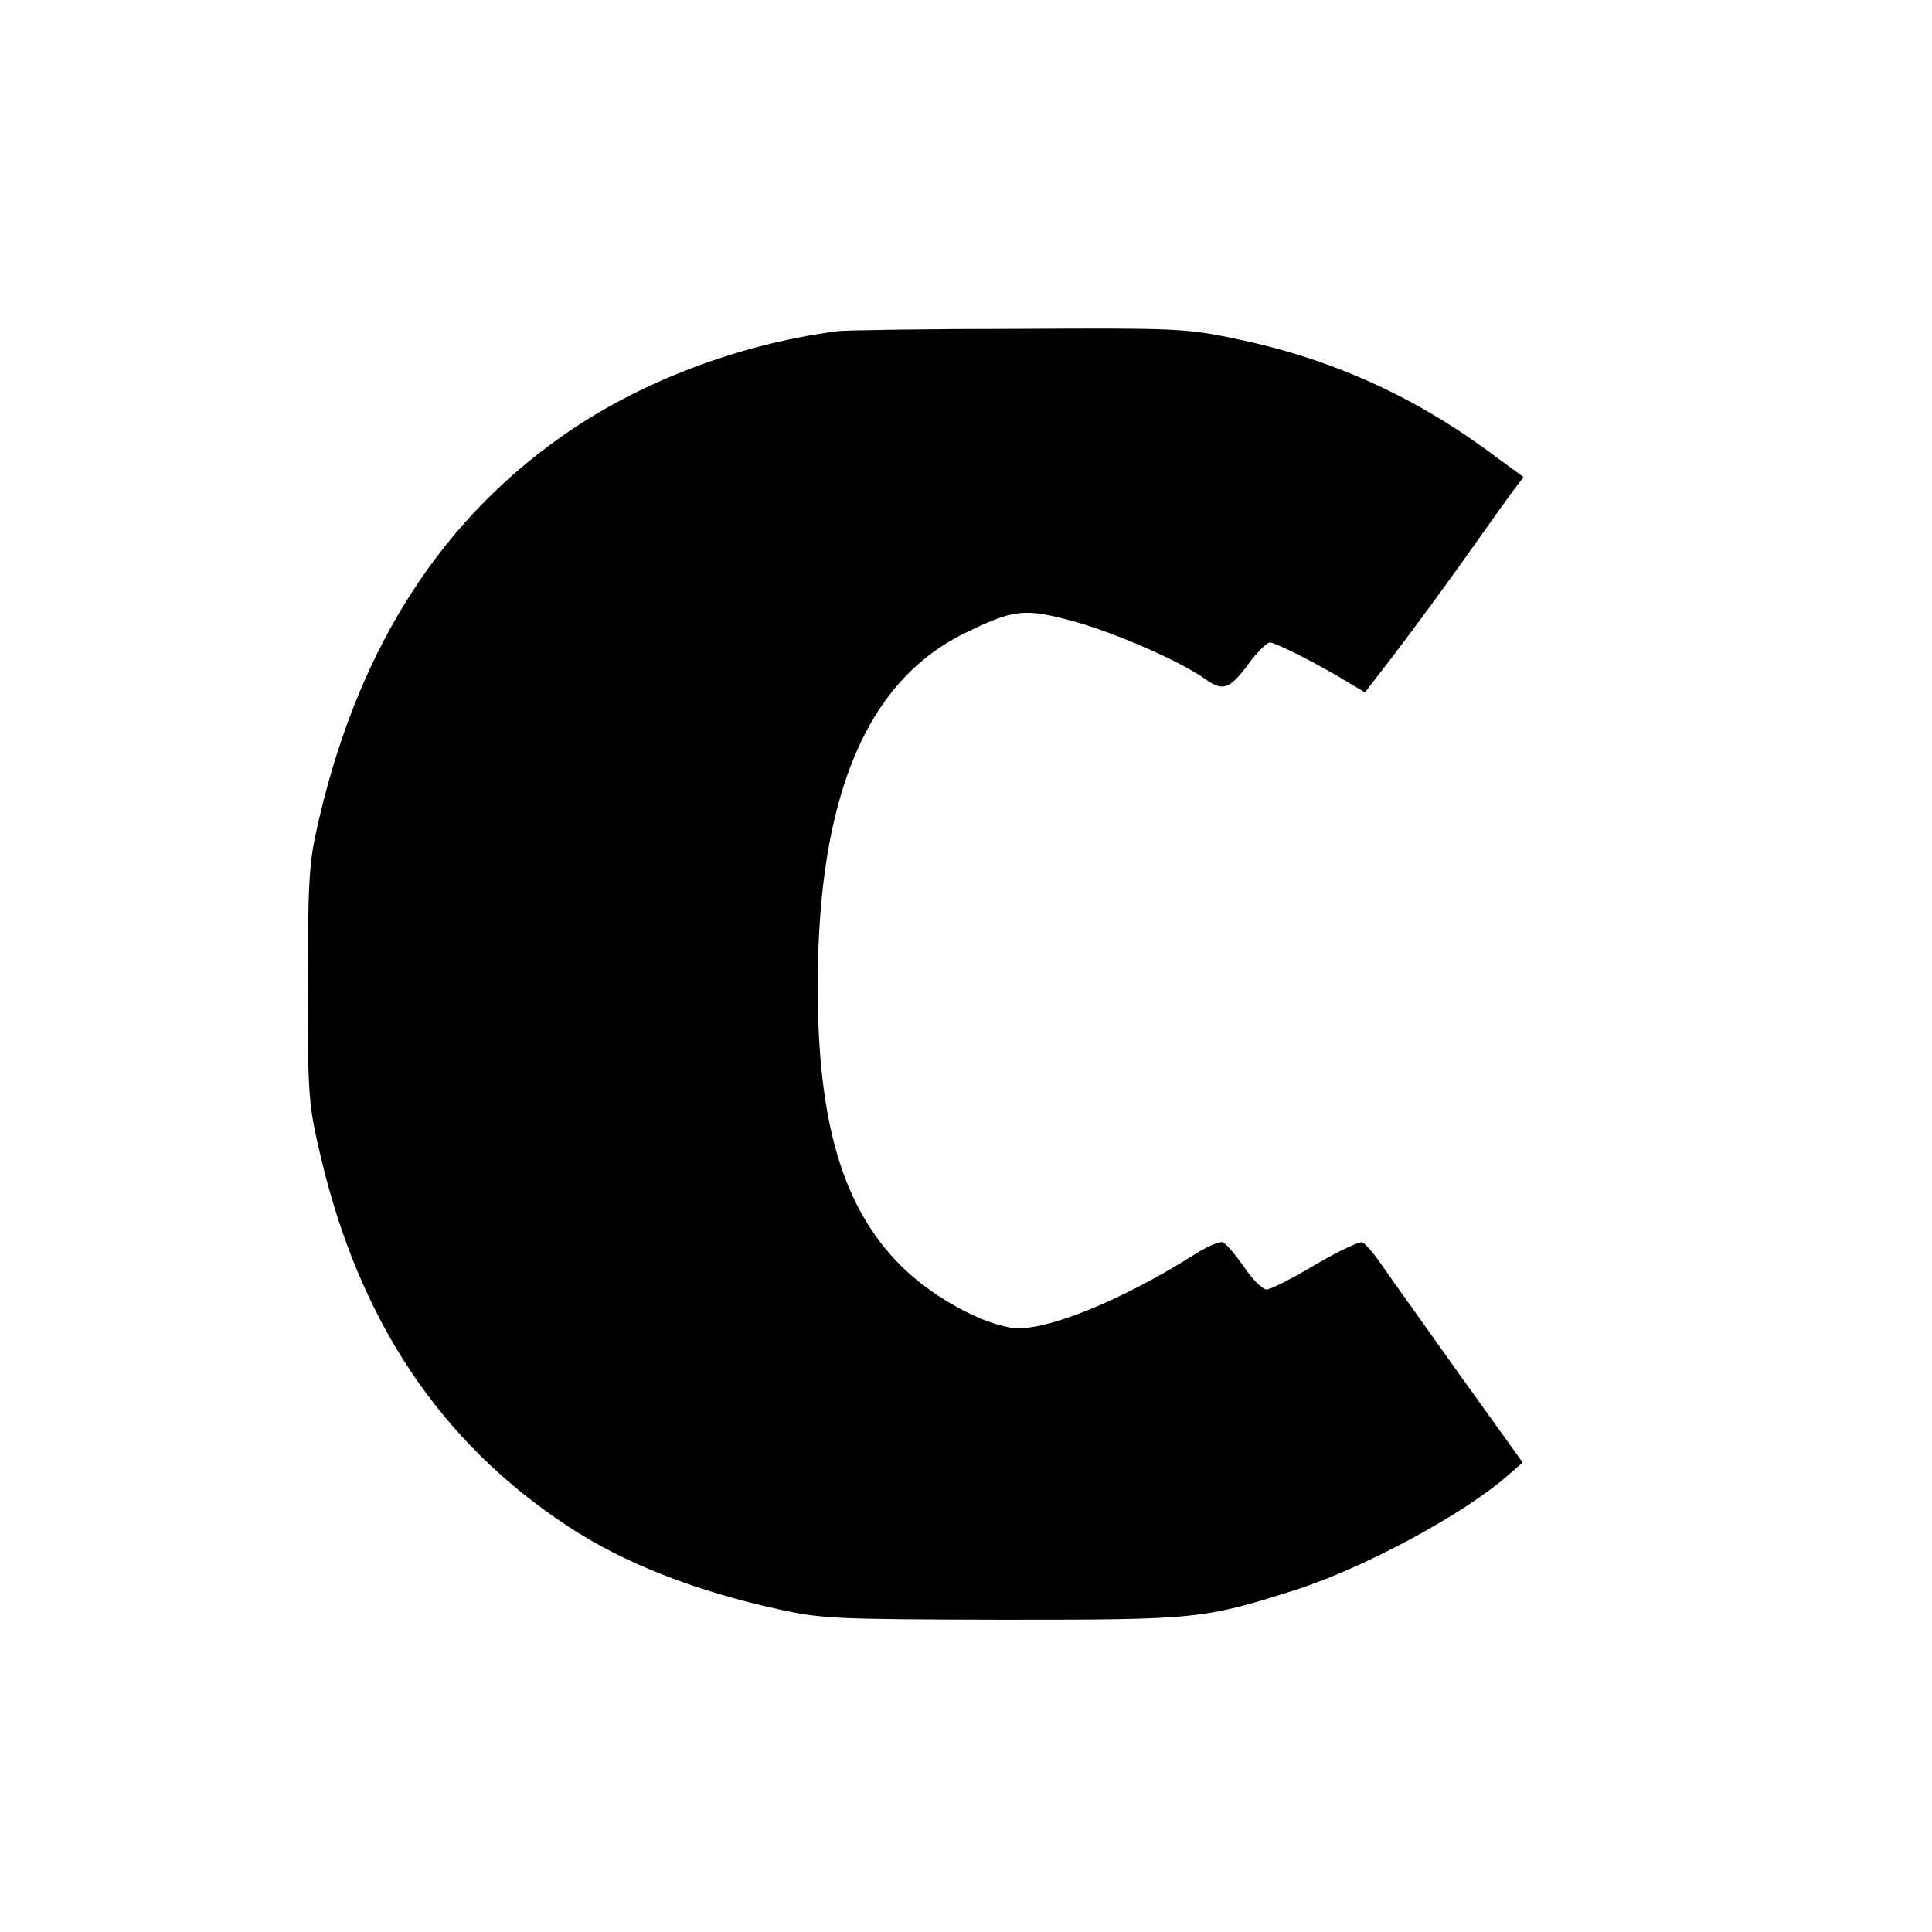 <?xml version="1.0" standalone="no"?>
<!DOCTYPE svg PUBLIC "-//W3C//DTD SVG 20010904//EN"
 "http://www.w3.org/TR/2001/REC-SVG-20010904/DTD/svg10.dtd">
<svg version="1.0" xmlns="http://www.w3.org/2000/svg"
 width="430pt" height="430pt" viewBox="0 0 430 430"
 preserveAspectRatio="xMidYMid meet">
<g transform="translate(0,430) scale(0.1,-0.1)"
fill="#000000" stroke="none">
<path d="M1865 3563 c-223 -29 -448 -115 -620 -238 -277 -197 -456 -487 -541
-875 -16 -71 -19 -128 -19 -345 0 -250 2 -265 29 -380 86 -365 266 -635 550
-822 124 -82 283 -144 470 -185 95 -21 126 -22 496 -23 433 0 448 1 652 66
154 49 376 169 475 256 l32 28 -140 195 c-76 107 -154 216 -172 242 -17 26
-38 50 -45 53 -7 2 -54 -20 -105 -50 -50 -30 -99 -55 -108 -55 -9 0 -31 22
-50 50 -19 27 -40 52 -47 55 -7 3 -37 -10 -65 -28 -164 -104 -339 -174 -407
-162 -73 12 -179 72 -245 138 -129 129 -185 317 -185 622 0 423 109 682 332
788 107 52 130 54 245 22 93 -27 228 -86 285 -126 39 -28 54 -24 95 31 20 28
43 50 49 50 13 0 110 -49 175 -89 l37 -22 64 83 c35 46 104 139 153 208 49 69
99 139 112 157 l24 31 -83 61 c-170 124 -354 205 -558 247 -110 23 -132 24
-485 22 -203 0 -383 -3 -400 -5z"/>
</g>
</svg>
